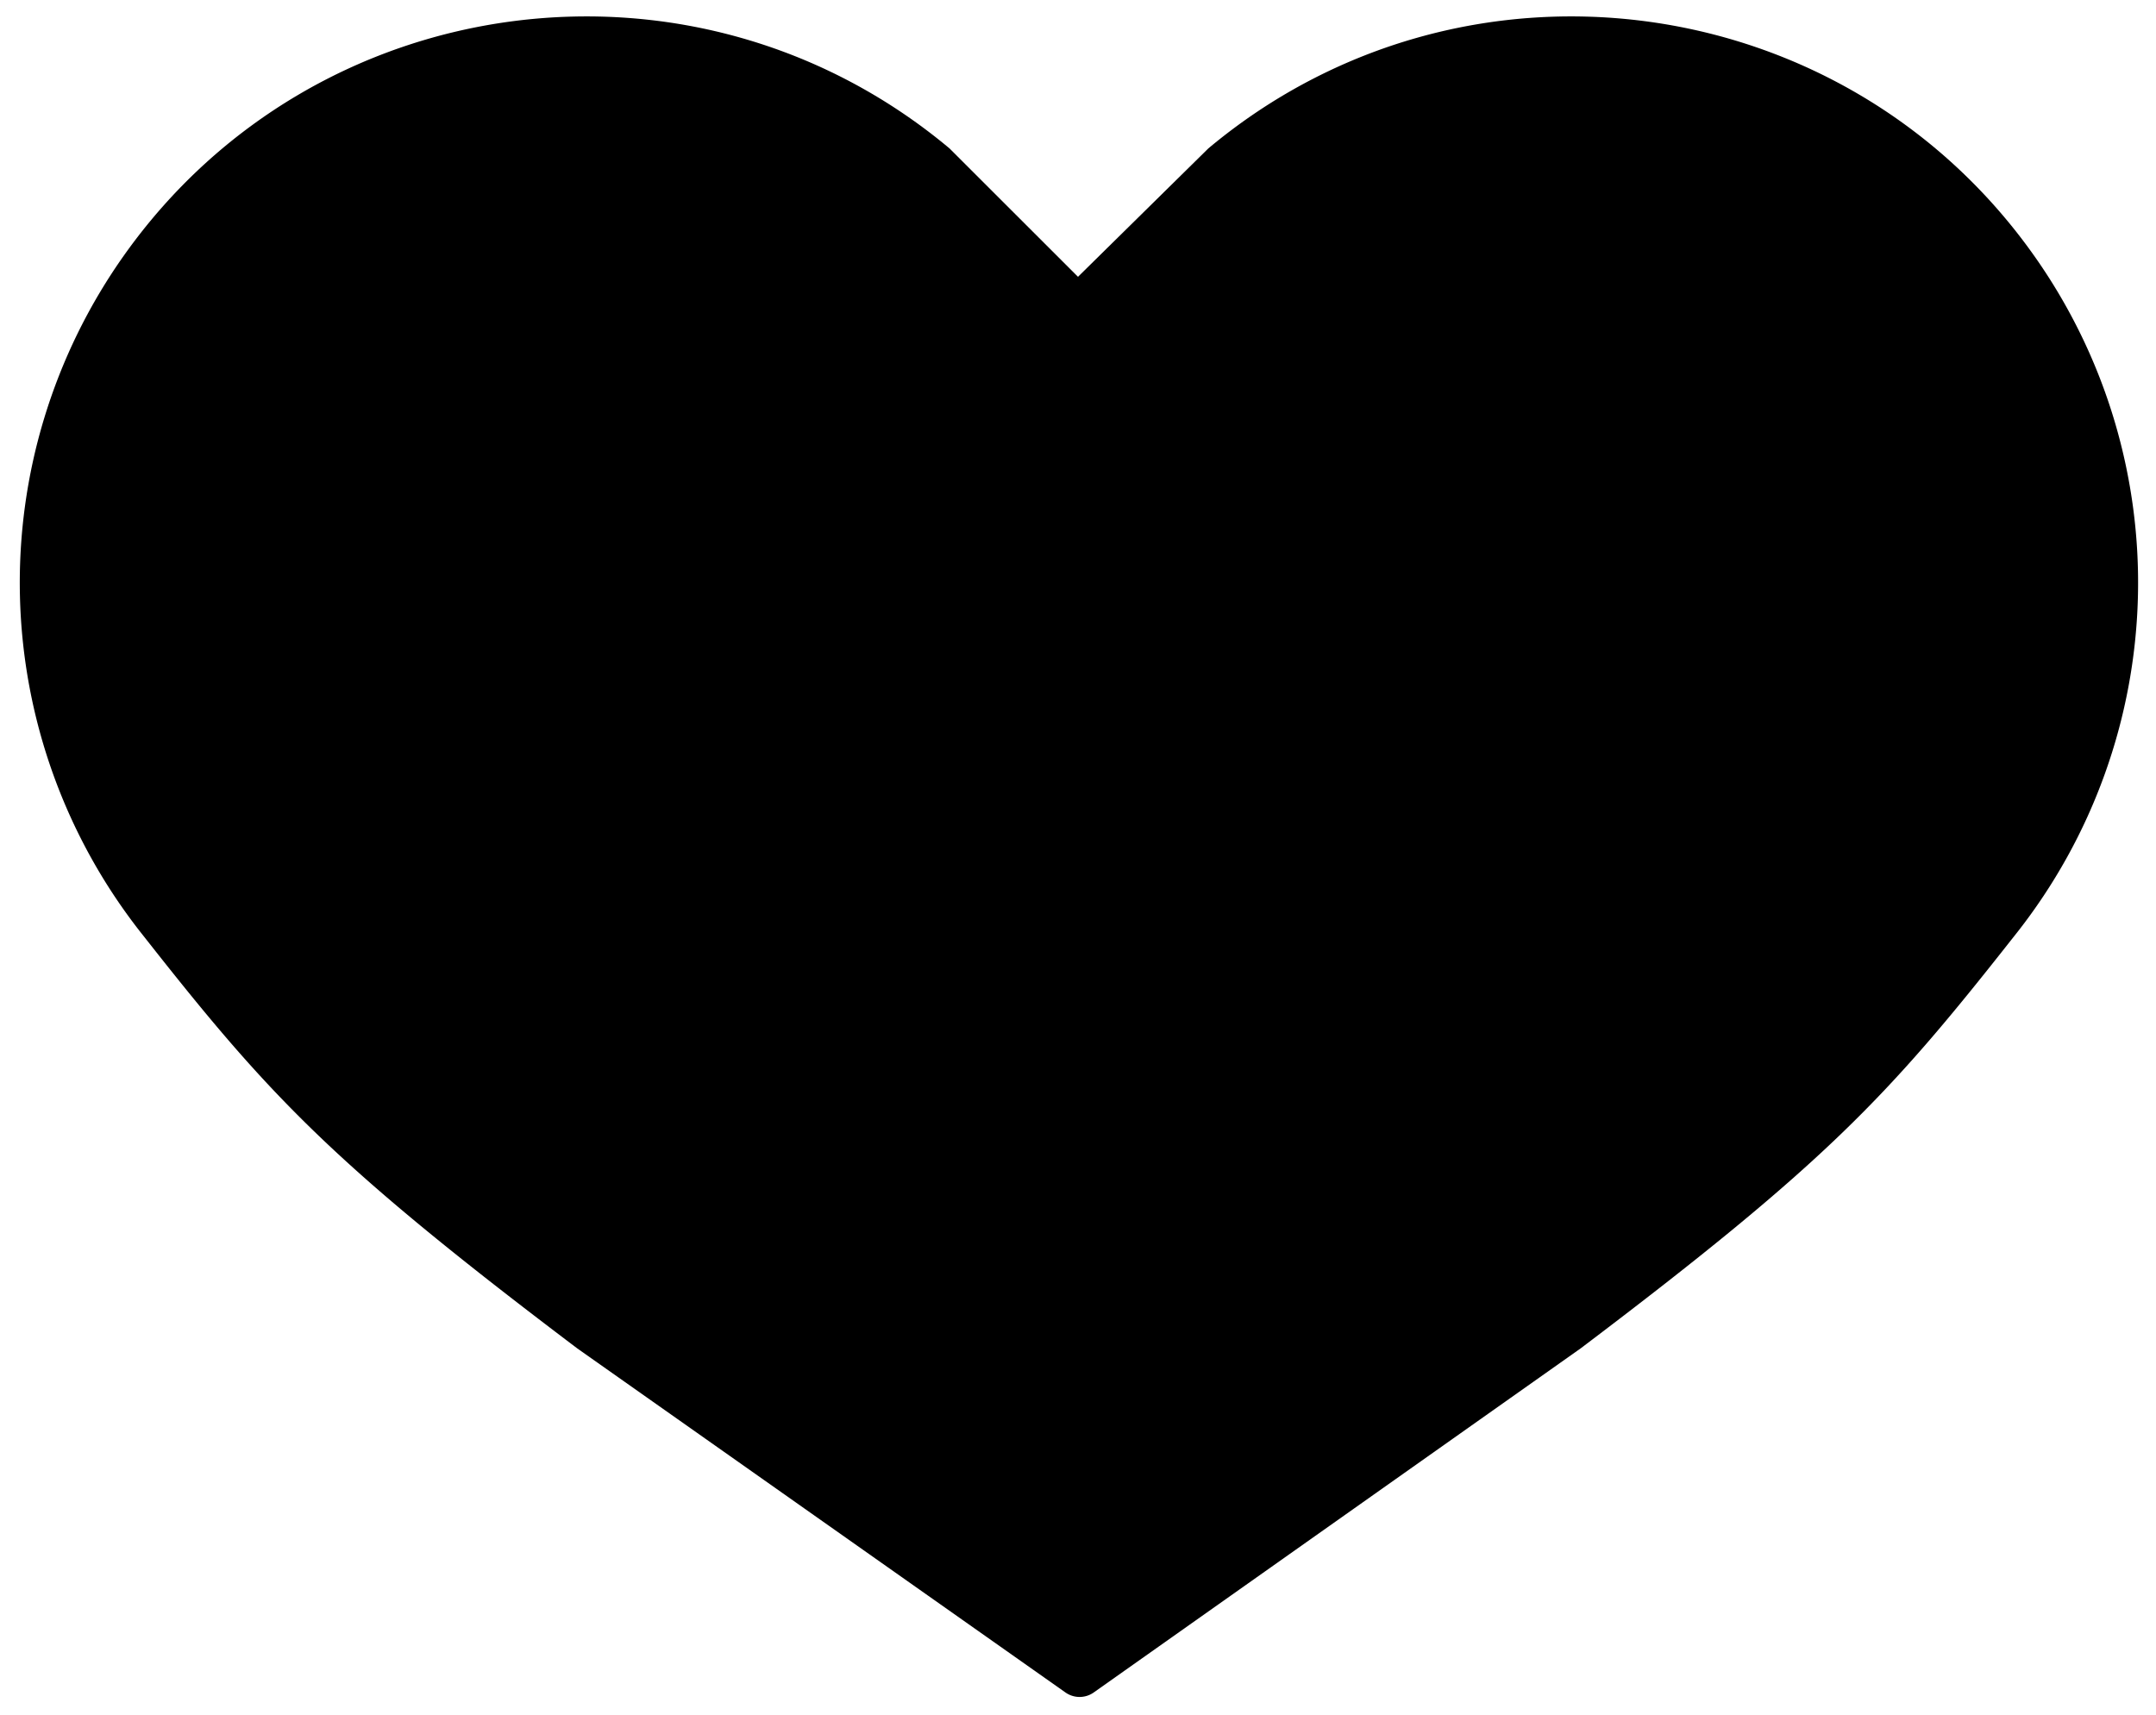 <svg width="88" height="70" fill="none" xmlns="http://www.w3.org/2000/svg"><path d="M82.076 38.39l.24-.304A23.116 23.116 0 0083 10.403c-7.81-10.997-23.337-13-33.68-4.344L44 11.3l-5.243-5.24C28.413-2.597 12.886-.594 5.077 10.403a23.116 23.116 0 00.683 27.683l.24.304c5.017 6.373 7.576 9.11 17.562 16.657l19.926 14.046a1 1 0 001.154 0l19.873-14.046C74.5 47.5 77.059 44.763 82.076 38.39z" fill="#000"/></svg>